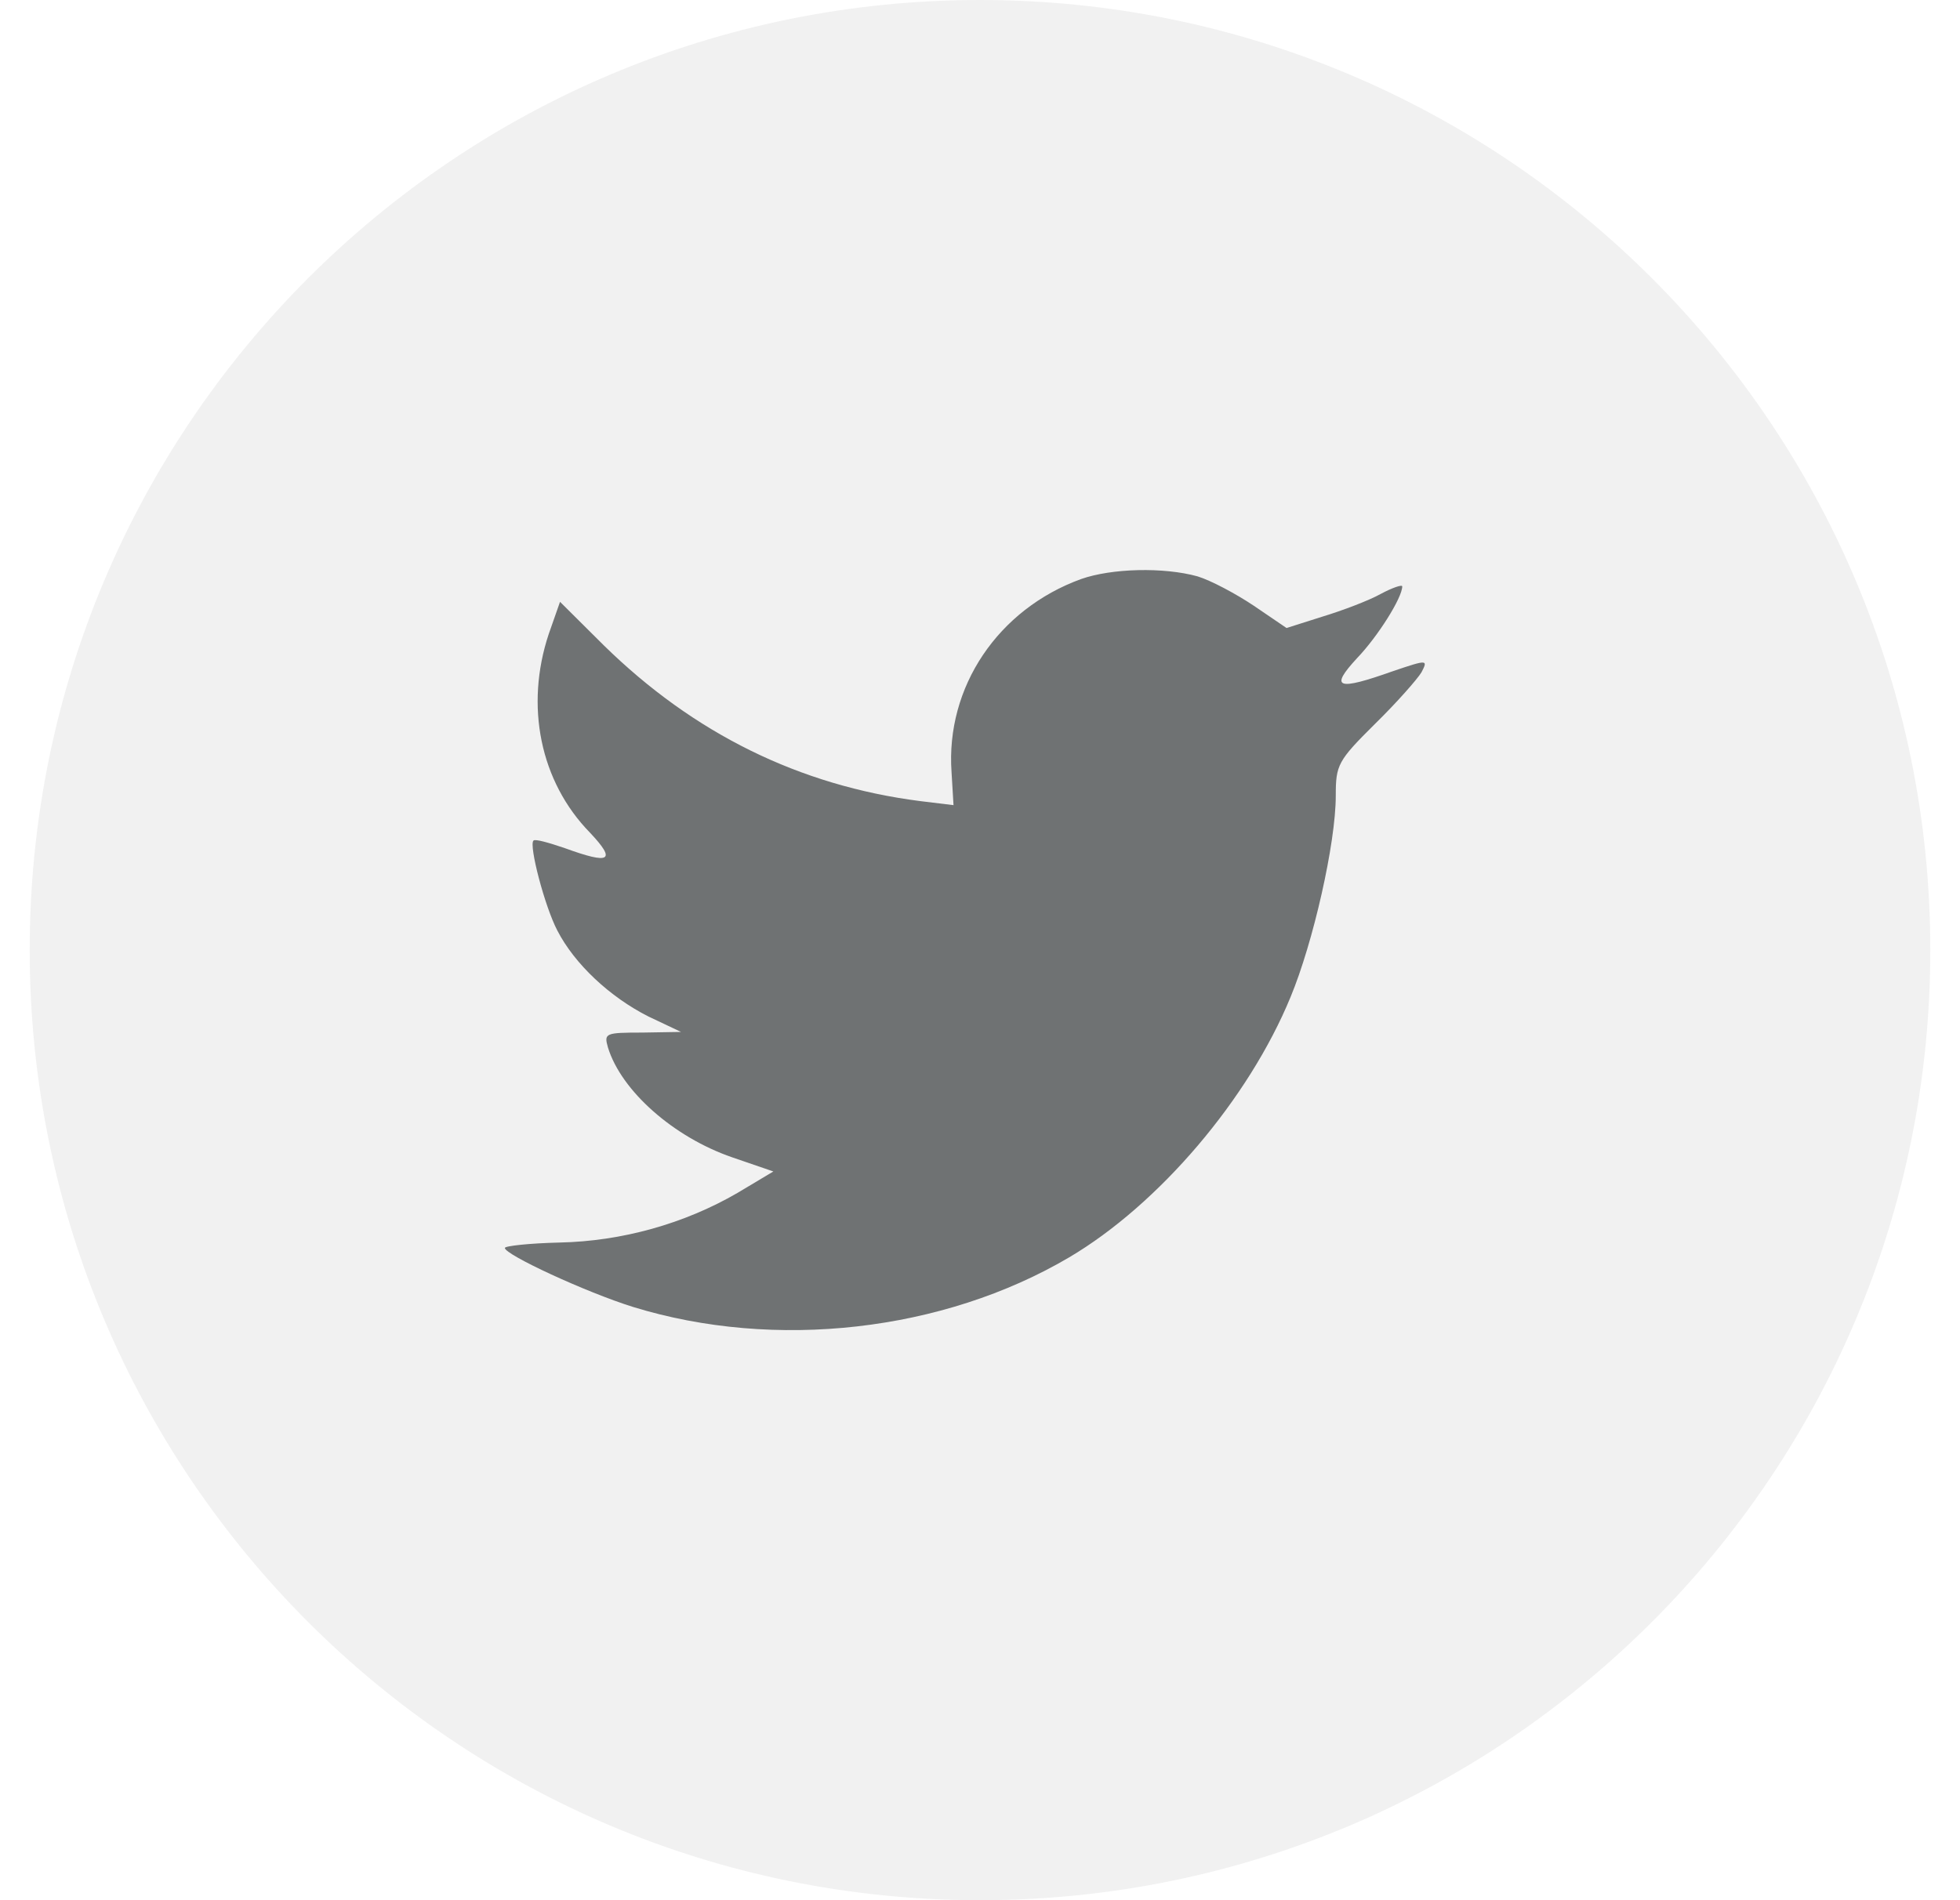 <svg width="33" height="32" viewBox="0 0 33 32" fill="none" xmlns="http://www.w3.org/2000/svg">
<path opacity="0.1" fill-rule="evenodd" clip-rule="evenodd" d="M0.5 16C0.5 7.163 7.663 0 16.5 0C25.337 0 32.5 7.163 32.5 16C32.5 24.837 25.337 32 16.5 32C7.663 32 0.5 24.837 0.5 16Z" fill="#6F7273"/>
<path fill-rule="evenodd" clip-rule="evenodd" d="M16.021 13.005L16.054 13.559L15.495 13.491C13.458 13.231 11.678 12.35 10.168 10.87L9.429 10.135L9.239 10.677C8.836 11.886 9.093 13.163 9.933 14.022C10.38 14.496 10.28 14.564 9.507 14.282C9.239 14.191 9.004 14.123 8.981 14.157C8.903 14.236 9.171 15.265 9.384 15.671C9.675 16.236 10.268 16.79 10.917 17.118L11.466 17.378L10.817 17.389C10.19 17.389 10.168 17.4 10.235 17.637C10.459 18.372 11.343 19.151 12.328 19.49L13.021 19.728L12.417 20.089C11.522 20.609 10.47 20.903 9.418 20.925C8.914 20.937 8.5 20.982 8.5 21.016C8.5 21.129 9.865 21.762 10.66 22.01C13.044 22.744 15.875 22.428 18.002 21.174C19.513 20.281 21.023 18.507 21.729 16.79C22.109 15.875 22.49 14.203 22.49 13.4C22.49 12.881 22.523 12.813 23.15 12.191C23.519 11.83 23.866 11.434 23.933 11.322C24.045 11.107 24.034 11.107 23.463 11.299C22.512 11.638 22.378 11.593 22.848 11.084C23.195 10.723 23.609 10.067 23.609 9.875C23.609 9.841 23.441 9.898 23.251 10C23.049 10.113 22.602 10.282 22.266 10.384L21.661 10.576L21.113 10.203C20.811 10 20.386 9.774 20.162 9.706C19.591 9.548 18.718 9.57 18.203 9.751C16.804 10.259 15.92 11.57 16.021 13.005Z" fill="#6F7273"/>
</svg>
